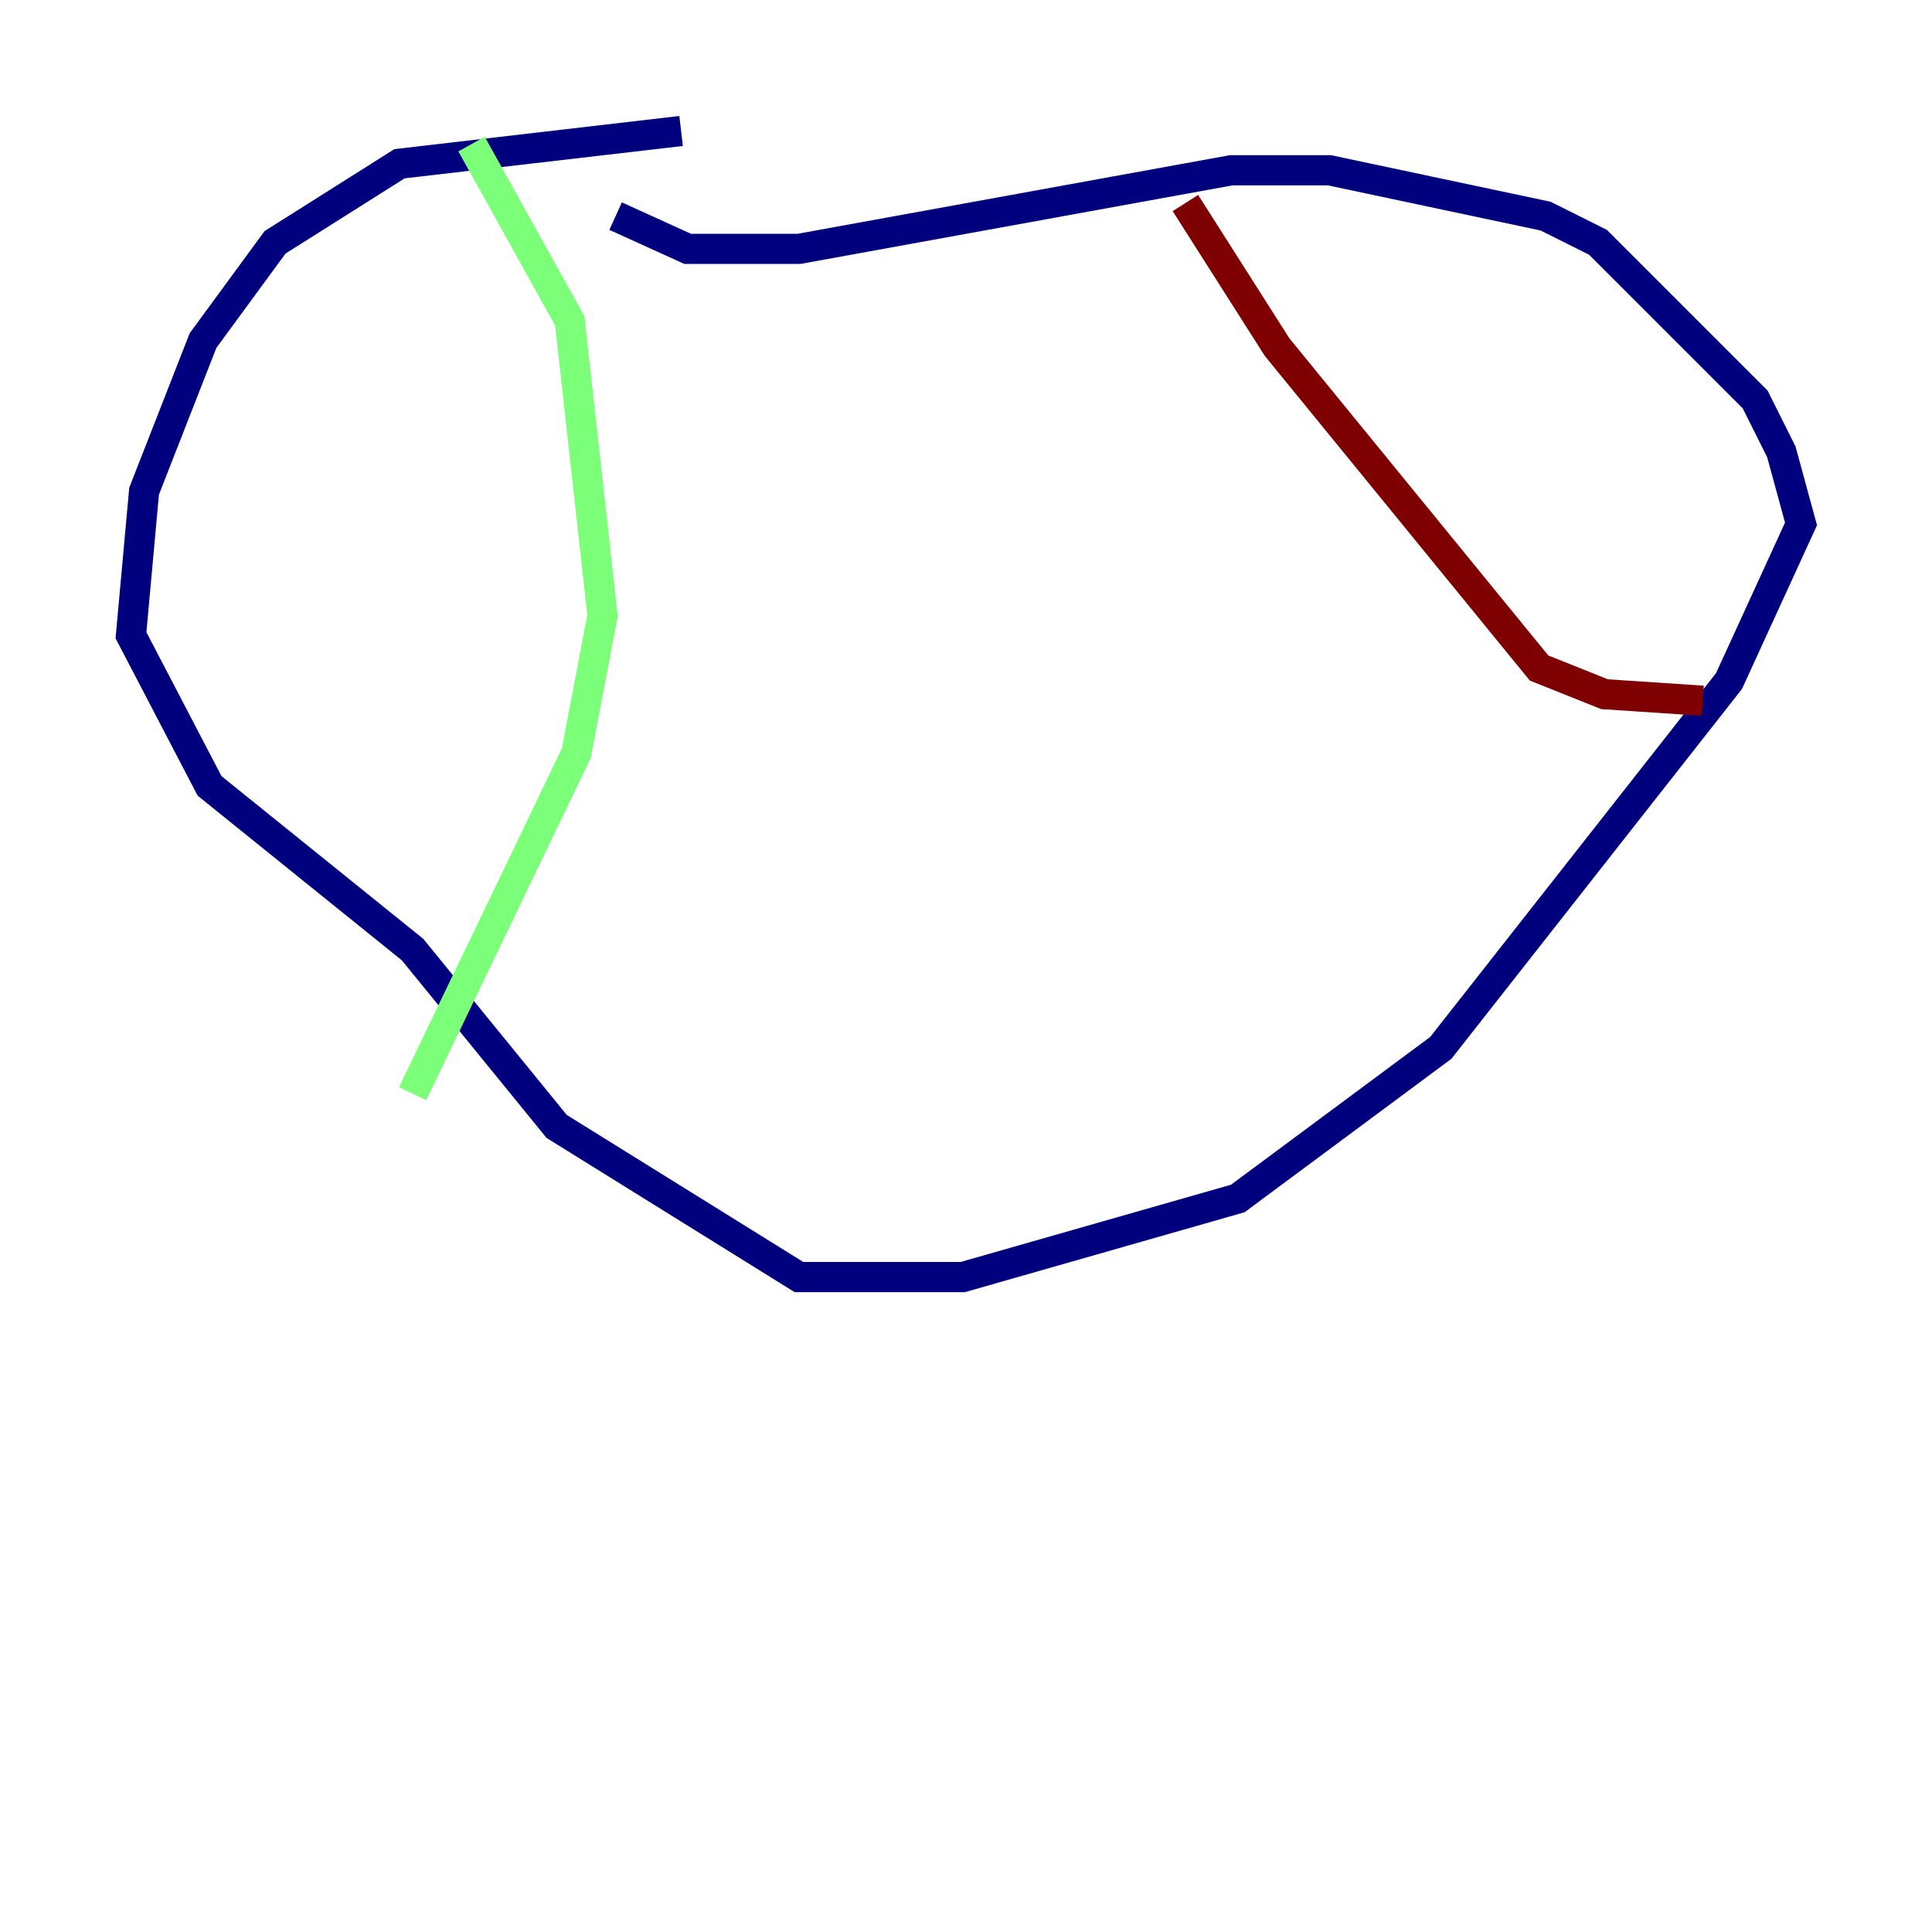 <?xml version="1.0" encoding="utf-8" ?>
<svg baseProfile="tiny" height="128" version="1.2" viewBox="0,0,128,128" width="128" xmlns="http://www.w3.org/2000/svg" xmlns:ev="http://www.w3.org/2001/xml-events" xmlns:xlink="http://www.w3.org/1999/xlink"><defs /><polyline fill="none" points="45.125,8.678 26.468,10.848 18.224,16.054 13.451,22.563 9.546,32.542 8.678,42.088 13.885,52.068 27.336,62.915 36.881,74.63 52.936,84.61 63.783,84.61 82.007,79.403 95.458,69.424 114.549,45.125 119.322,34.712 118.02,29.939 116.285,26.468 105.871,16.054 102.4,14.319 88.081,11.281 81.573,11.281 52.936,16.488 45.559,16.488 40.786,14.319" stroke="#00007f" stroke-width="2" /><polyline fill="none" points="31.241,9.546 37.749,21.261 39.919,40.786 38.183,49.898 27.336,72.461" stroke="#7cff79" stroke-width="2" /><polyline fill="none" points="78.536,13.451 84.61,22.997 101.966,44.258 106.305,45.993 112.814,46.427" stroke="#7f0000" stroke-width="2" /></svg>